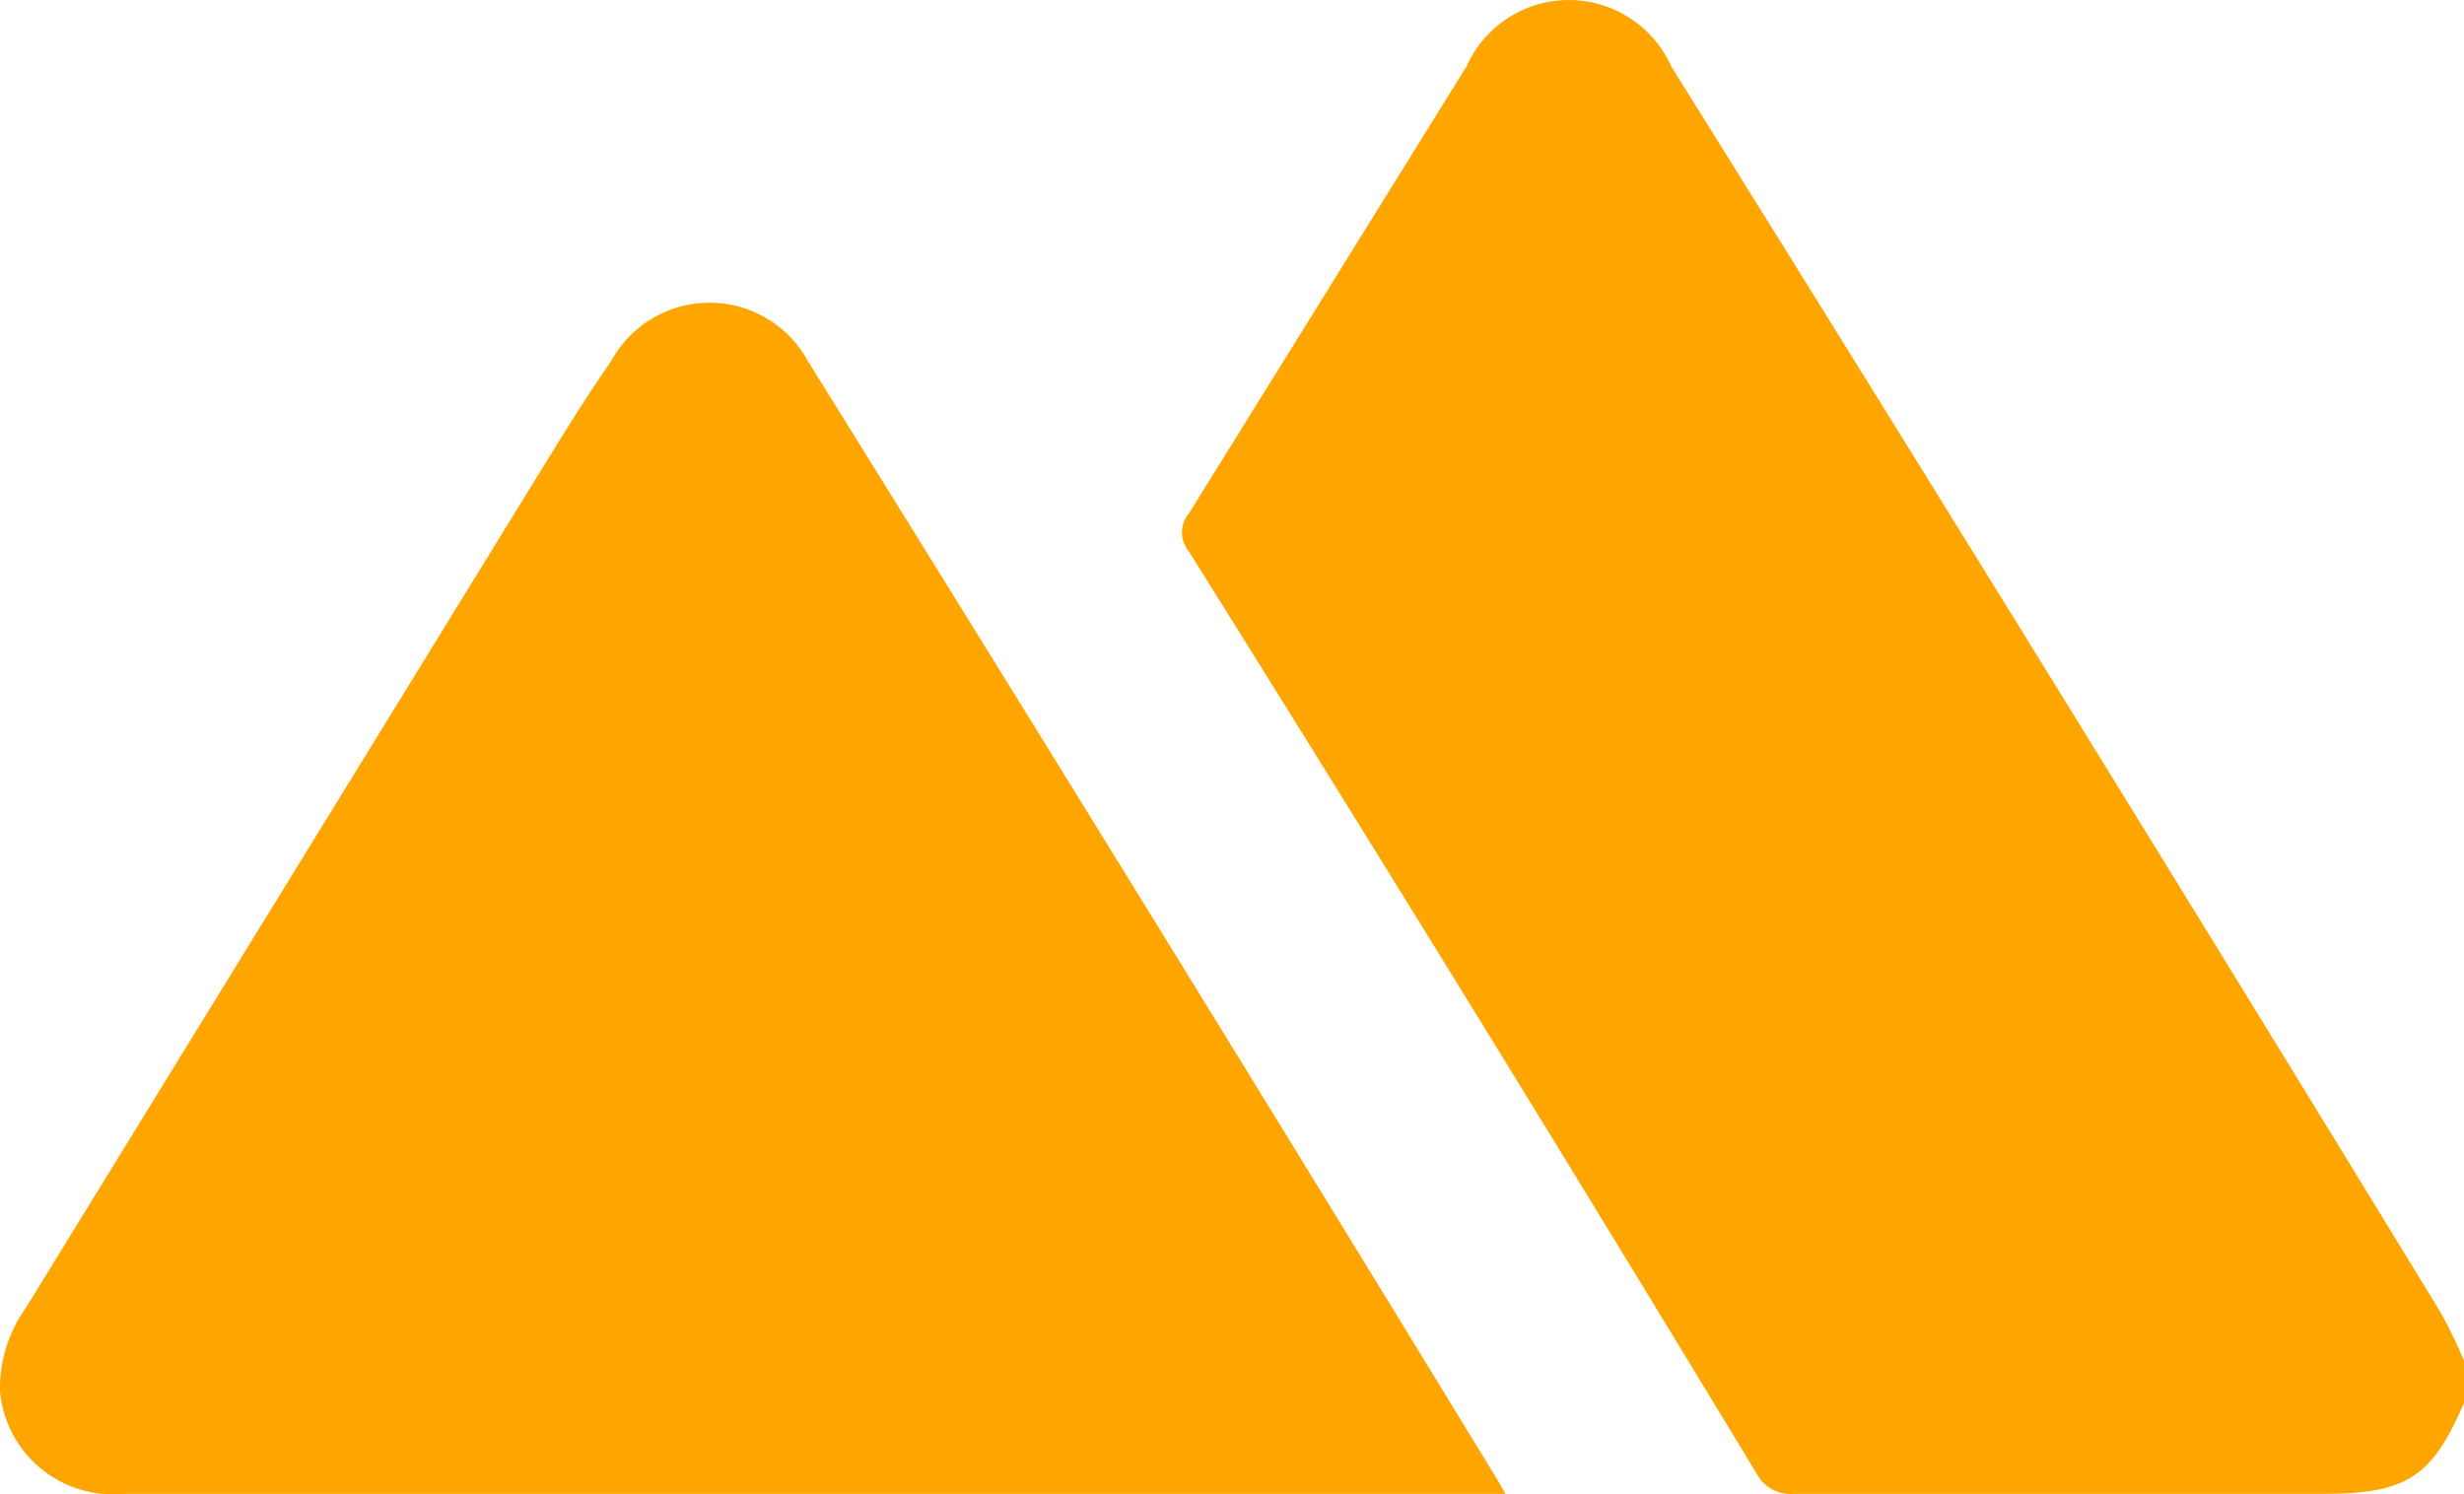 <svg xmlns="http://www.w3.org/2000/svg" width="14.2" height="8.613" viewBox="0 0 14.2 8.613">
  <g id="icon-trend-master" transform="translate(0 0.007)">
    <path id="Path_159" data-name="Path 159" d="M16.982,8.078c-.185.433-.334.525-.817.525H13.12a.22.22,0,0,1-.213-.114Q11.3,5.834,9.634,3.172a.17.17,0,0,1,0-.22l1.6-2.577a.646.646,0,0,1,1.179,0q2.215,3.55,4.423,7.164a2.428,2.428,0,0,1,.149.305Z" transform="translate(-2.782 0)" fill="orange"/>
    <path id="Path_160" data-name="Path 160" d="M8.676,9.317H.71A.653.653,0,0,1,0,8.728a.8.8,0,0,1,.149-.483L3.067,3.5c.149-.241.3-.49.454-.71a.646.646,0,0,1,1.136,0q2,3.216,3.969,6.44Z" transform="translate(0 -0.714)" fill="orange"/>
  </g>
</svg>
